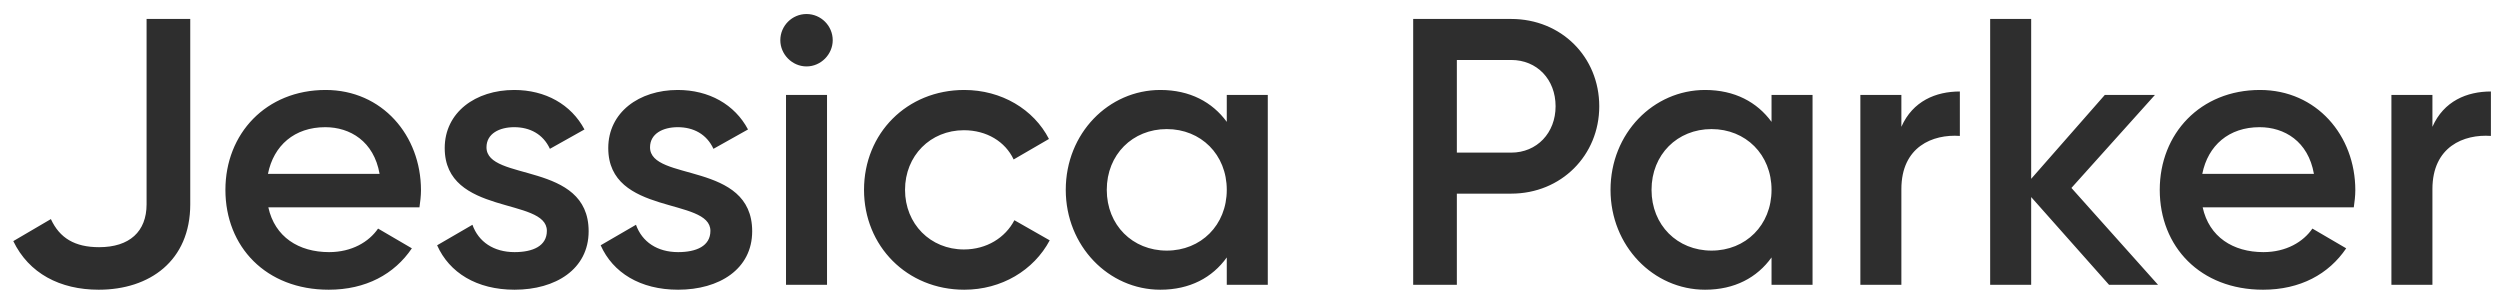 <svg width="158" height="19" viewBox="0 0 158 19" fill="none" xmlns="http://www.w3.org/2000/svg">
<path d="M6.24 18.31C9.456 18.31 12.024 16.486 12.024 12.91V1.198H9.264V12.91C9.264 14.638 8.184 15.622 6.264 15.622C4.728 15.622 3.768 15.046 3.216 13.846L0.84 15.238C1.824 17.278 3.792 18.31 6.24 18.31ZM16.958 13.102H26.51C26.558 12.766 26.606 12.382 26.606 12.022C26.606 8.566 24.158 5.686 20.582 5.686C16.814 5.686 14.246 8.446 14.246 11.998C14.246 15.598 16.814 18.31 20.774 18.31C23.126 18.31 24.926 17.326 26.03 15.694L23.894 14.446C23.318 15.286 22.238 15.934 20.798 15.934C18.878 15.934 17.366 14.974 16.958 13.102ZM16.934 10.99C17.294 9.19 18.614 8.038 20.558 8.038C22.118 8.038 23.63 8.926 23.99 10.99H16.934ZM30.746 9.31C30.746 8.446 31.562 8.038 32.498 8.038C33.482 8.038 34.322 8.47 34.754 9.406L36.938 8.182C36.098 6.598 34.466 5.686 32.498 5.686C30.05 5.686 28.106 7.102 28.106 9.358C28.106 13.654 34.562 12.454 34.562 14.59C34.562 15.55 33.674 15.934 32.522 15.934C31.202 15.934 30.242 15.286 29.858 14.206L27.626 15.502C28.394 17.23 30.122 18.31 32.522 18.31C35.114 18.31 37.202 17.014 37.202 14.614C37.202 10.174 30.746 11.494 30.746 9.31ZM41.082 9.31C41.082 8.446 41.898 8.038 42.834 8.038C43.818 8.038 44.658 8.47 45.09 9.406L47.274 8.182C46.434 6.598 44.802 5.686 42.834 5.686C40.386 5.686 38.442 7.102 38.442 9.358C38.442 13.654 44.898 12.454 44.898 14.59C44.898 15.55 44.01 15.934 42.858 15.934C41.538 15.934 40.578 15.286 40.194 14.206L37.962 15.502C38.73 17.23 40.458 18.31 42.858 18.31C45.45 18.31 47.538 17.014 47.538 14.614C47.538 10.174 41.082 11.494 41.082 9.31ZM50.972 4.198C51.884 4.198 52.628 3.43 52.628 2.542C52.628 1.63 51.884 0.886 50.972 0.886C50.06 0.886 49.316 1.63 49.316 2.542C49.316 3.43 50.06 4.198 50.972 4.198ZM49.676 17.998H52.268V5.998H49.676V17.998ZM60.942 18.31C63.294 18.31 65.334 17.086 66.342 15.19L64.11 13.918C63.534 15.022 62.358 15.766 60.918 15.766C58.806 15.766 57.198 14.158 57.198 11.998C57.198 9.838 58.806 8.23 60.918 8.23C62.358 8.23 63.534 8.95 64.062 10.078L66.294 8.782C65.334 6.91 63.294 5.686 60.942 5.686C57.318 5.686 54.606 8.422 54.606 11.998C54.606 15.55 57.318 18.31 60.942 18.31ZM77.532 5.998V7.702C76.62 6.454 75.204 5.686 73.332 5.686C70.068 5.686 67.356 8.422 67.356 11.998C67.356 15.55 70.068 18.31 73.332 18.31C75.204 18.31 76.62 17.542 77.532 16.27V17.998H80.124V5.998H77.532ZM73.74 15.838C71.58 15.838 69.948 14.23 69.948 11.998C69.948 9.766 71.58 8.158 73.74 8.158C75.9 8.158 77.532 9.766 77.532 11.998C77.532 14.23 75.9 15.838 73.74 15.838ZM95.505 1.198H89.313V17.998H92.073V12.238H95.505C98.673 12.238 101.073 9.814 101.073 6.718C101.073 3.598 98.673 1.198 95.505 1.198ZM95.505 9.646H92.073V3.79H95.505C97.137 3.79 98.313 5.014 98.313 6.718C98.313 8.398 97.137 9.646 95.505 9.646ZM111.961 5.998V7.702C111.049 6.454 109.633 5.686 107.761 5.686C104.497 5.686 101.785 8.422 101.785 11.998C101.785 15.55 104.497 18.31 107.761 18.31C109.633 18.31 111.049 17.542 111.961 16.27V17.998H114.553V5.998H111.961ZM108.169 15.838C106.009 15.838 104.377 14.23 104.377 11.998C104.377 9.766 106.009 8.158 108.169 8.158C110.329 8.158 111.961 9.766 111.961 11.998C111.961 14.23 110.329 15.838 108.169 15.838ZM120.167 8.014V5.998H117.575V17.998H120.167V11.95C120.167 9.262 122.159 8.47 123.863 8.59V5.782C122.351 5.782 120.887 6.382 120.167 8.014ZM136.386 17.998L130.914 11.878L136.194 5.998H133.026L128.37 11.302V1.198H125.778V17.998H128.37V12.454L133.29 17.998H136.386ZM139.208 13.102H148.76C148.808 12.766 148.856 12.382 148.856 12.022C148.856 8.566 146.408 5.686 142.832 5.686C139.064 5.686 136.496 8.446 136.496 11.998C136.496 15.598 139.064 18.31 143.024 18.31C145.376 18.31 147.176 17.326 148.28 15.694L146.144 14.446C145.568 15.286 144.488 15.934 143.048 15.934C141.128 15.934 139.616 14.974 139.208 13.102ZM139.184 10.99C139.544 9.19 140.864 8.038 142.808 8.038C144.368 8.038 145.88 8.926 146.24 10.99H139.184ZM153.729 8.014V5.998H151.137V17.998H153.729V11.95C153.729 9.262 155.721 8.47 157.425 8.59V5.782C155.913 5.782 154.449 6.382 153.729 8.014Z" fill="#2E2E2E"/>
</svg>
